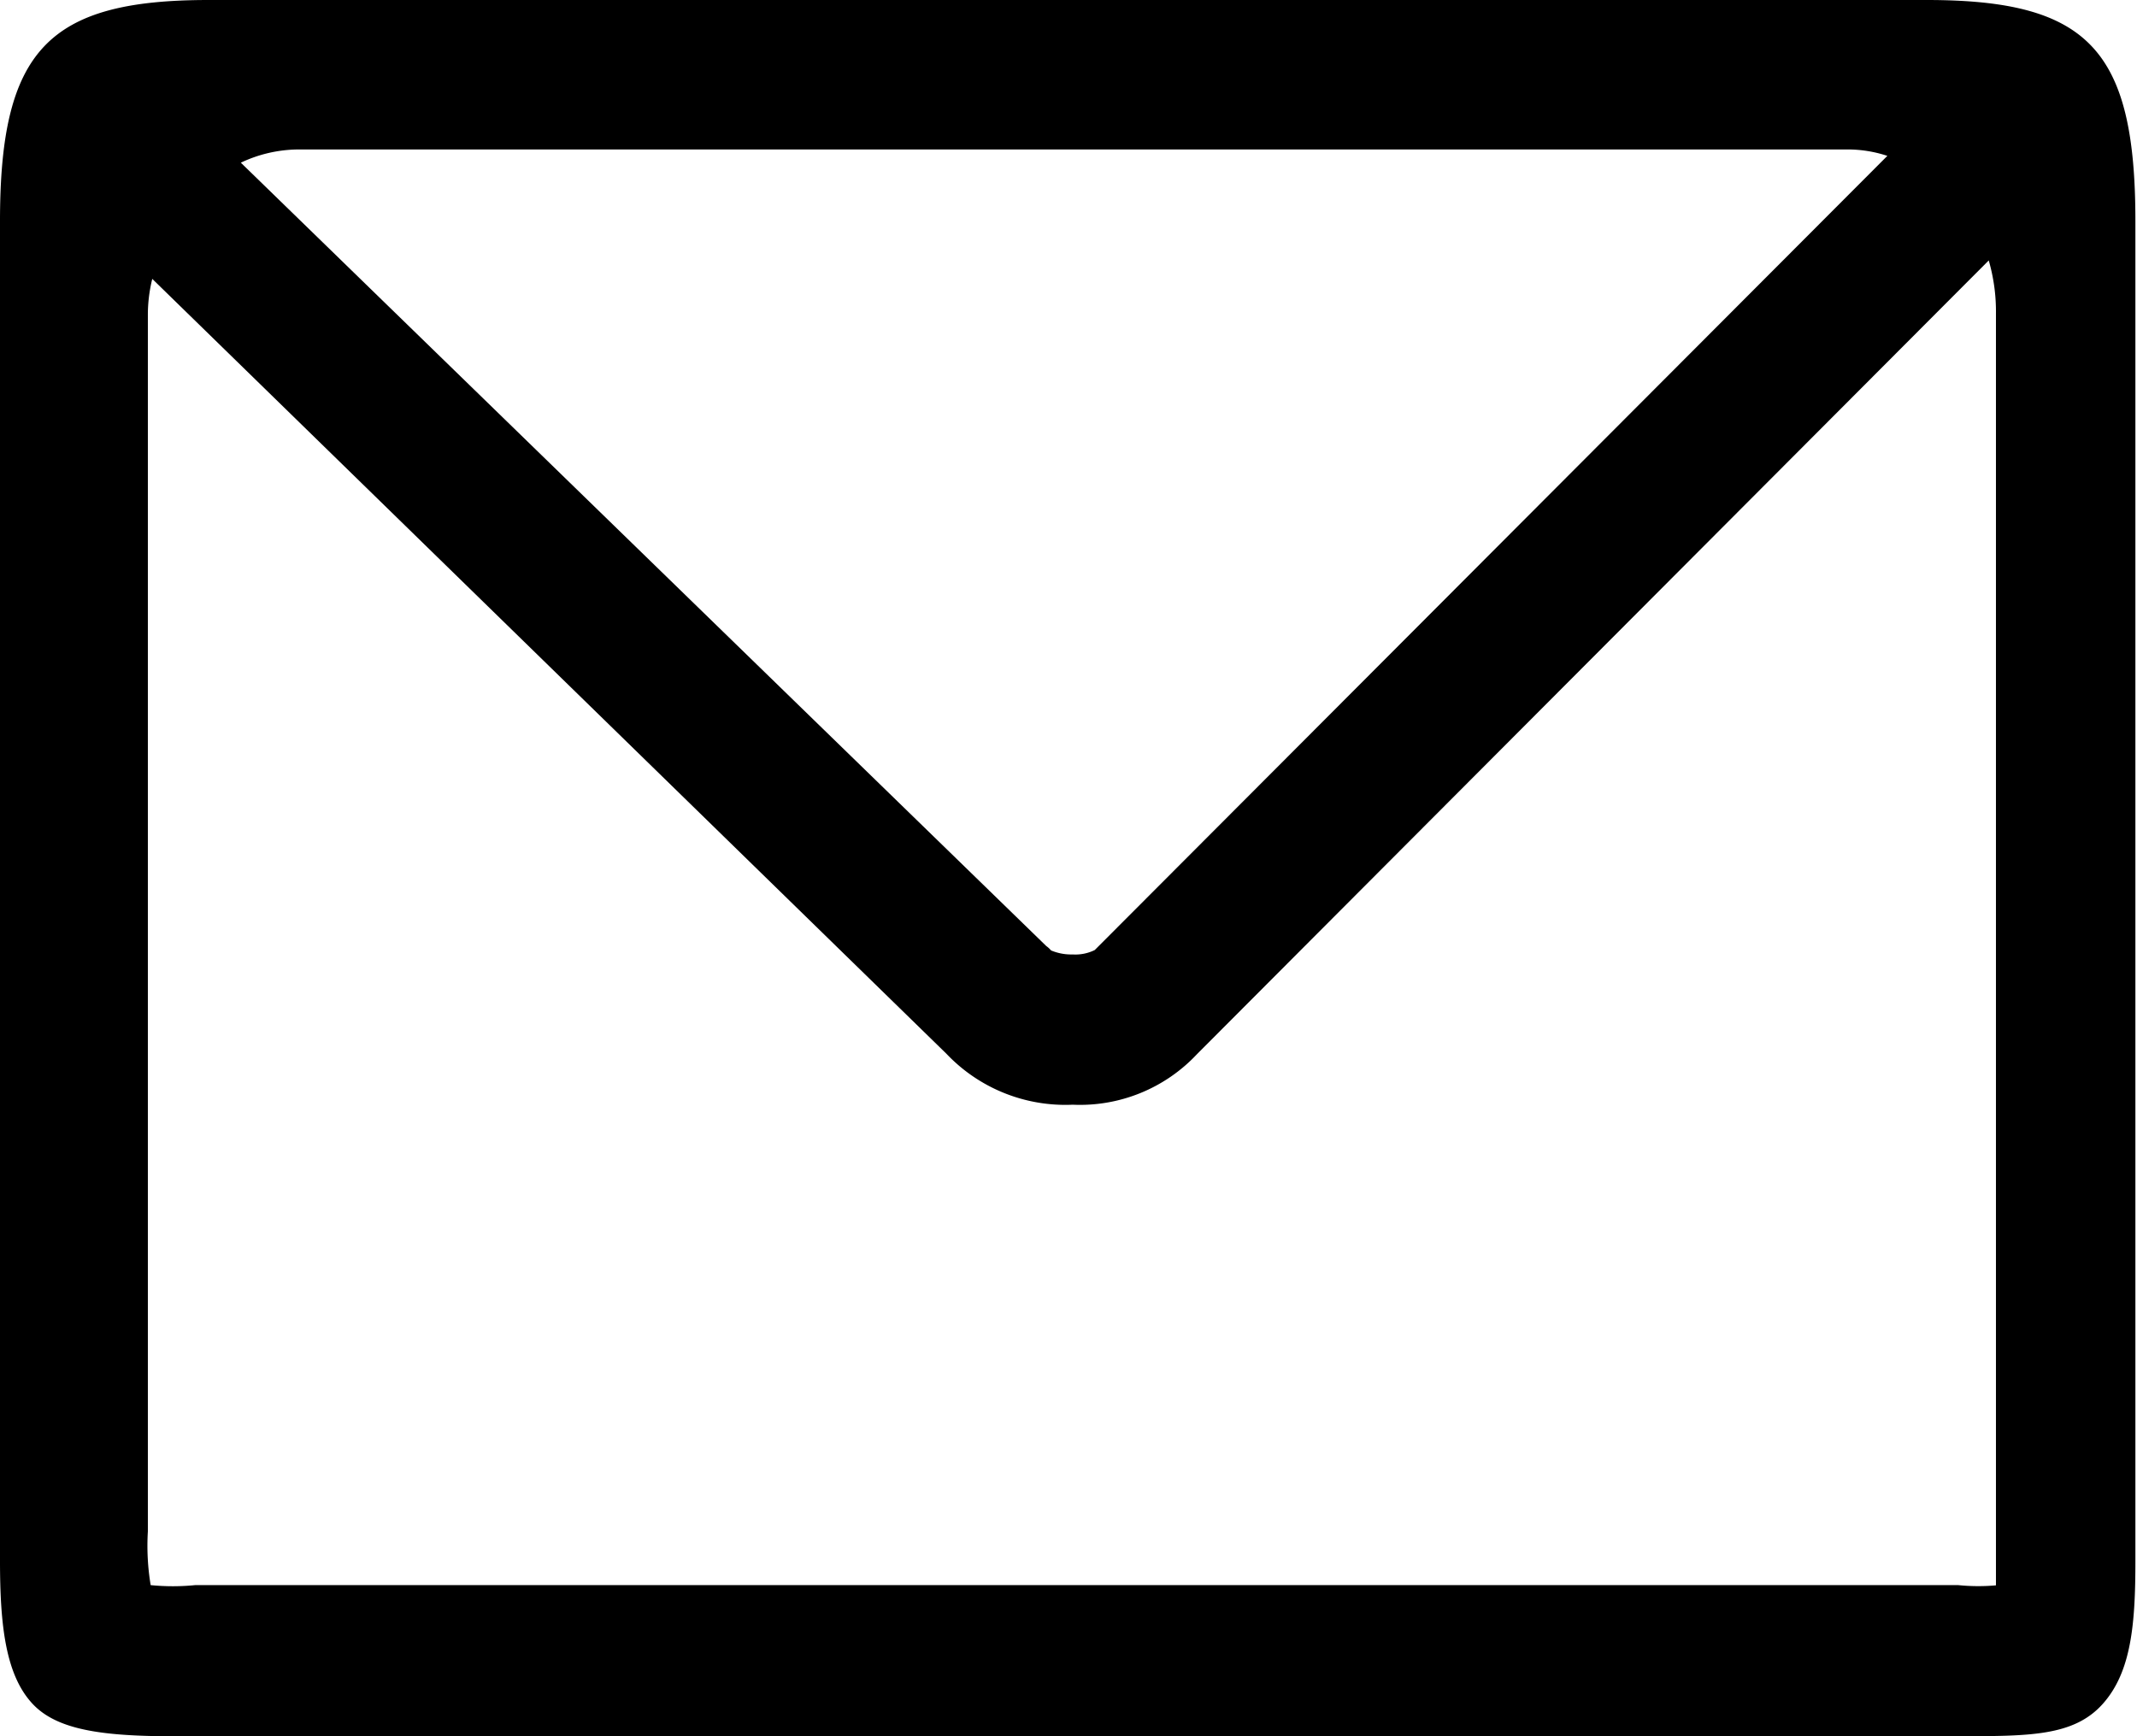 <svg id="图层_1" data-name="图层 1" xmlns="http://www.w3.org/2000/svg" viewBox="0 0 53.33 43.33"><defs></defs><title>短信账户</title><g id="Page-1"><g id="用户池-发送短信-单模版"><g id="Group-8-Copy"><g id="Group-Copy"><g id="Page-1-2" data-name="Page-1"><path id="Fill-1" class="cls-1" d="M59,56.39a5,5,0,0,1-1,0h-44a5.64,5.64,0,0,1-1.11,0,6,6,0,0,1-.07-1.34V24.65a3.76,3.76,0,0,1,.11-.86L32.75,43.13A4.09,4.09,0,0,0,35.9,44.4,4,4,0,0,0,39,43.14L58.76,23.33a4.58,4.58,0,0,1,.18,1.32V55.42c0,.44,0,.9,0,1M16.58,20.56H55.23a3.15,3.15,0,0,1,1,.16L36.51,40.48l-.06.06a1.09,1.09,0,0,1-.55.11,1.3,1.3,0,0,1-.54-.1.65.65,0,0,0-.12-.11L15.14,20.89a3.4,3.4,0,0,1,1.44-.33m40.67-3.73H14.34c-4,0-5.21,1.24-5.21,5.52V55.78c0,1.62.14,2.86.82,3.58s2,.82,4,.8H58c1.78,0,2.88,0,3.6-.8s.82-2,.82-3.58V22.35c0-4.28-1.17-5.52-5.21-5.52" transform="translate(-9.13 -16.83)"/></g></g></g></g></g></svg>